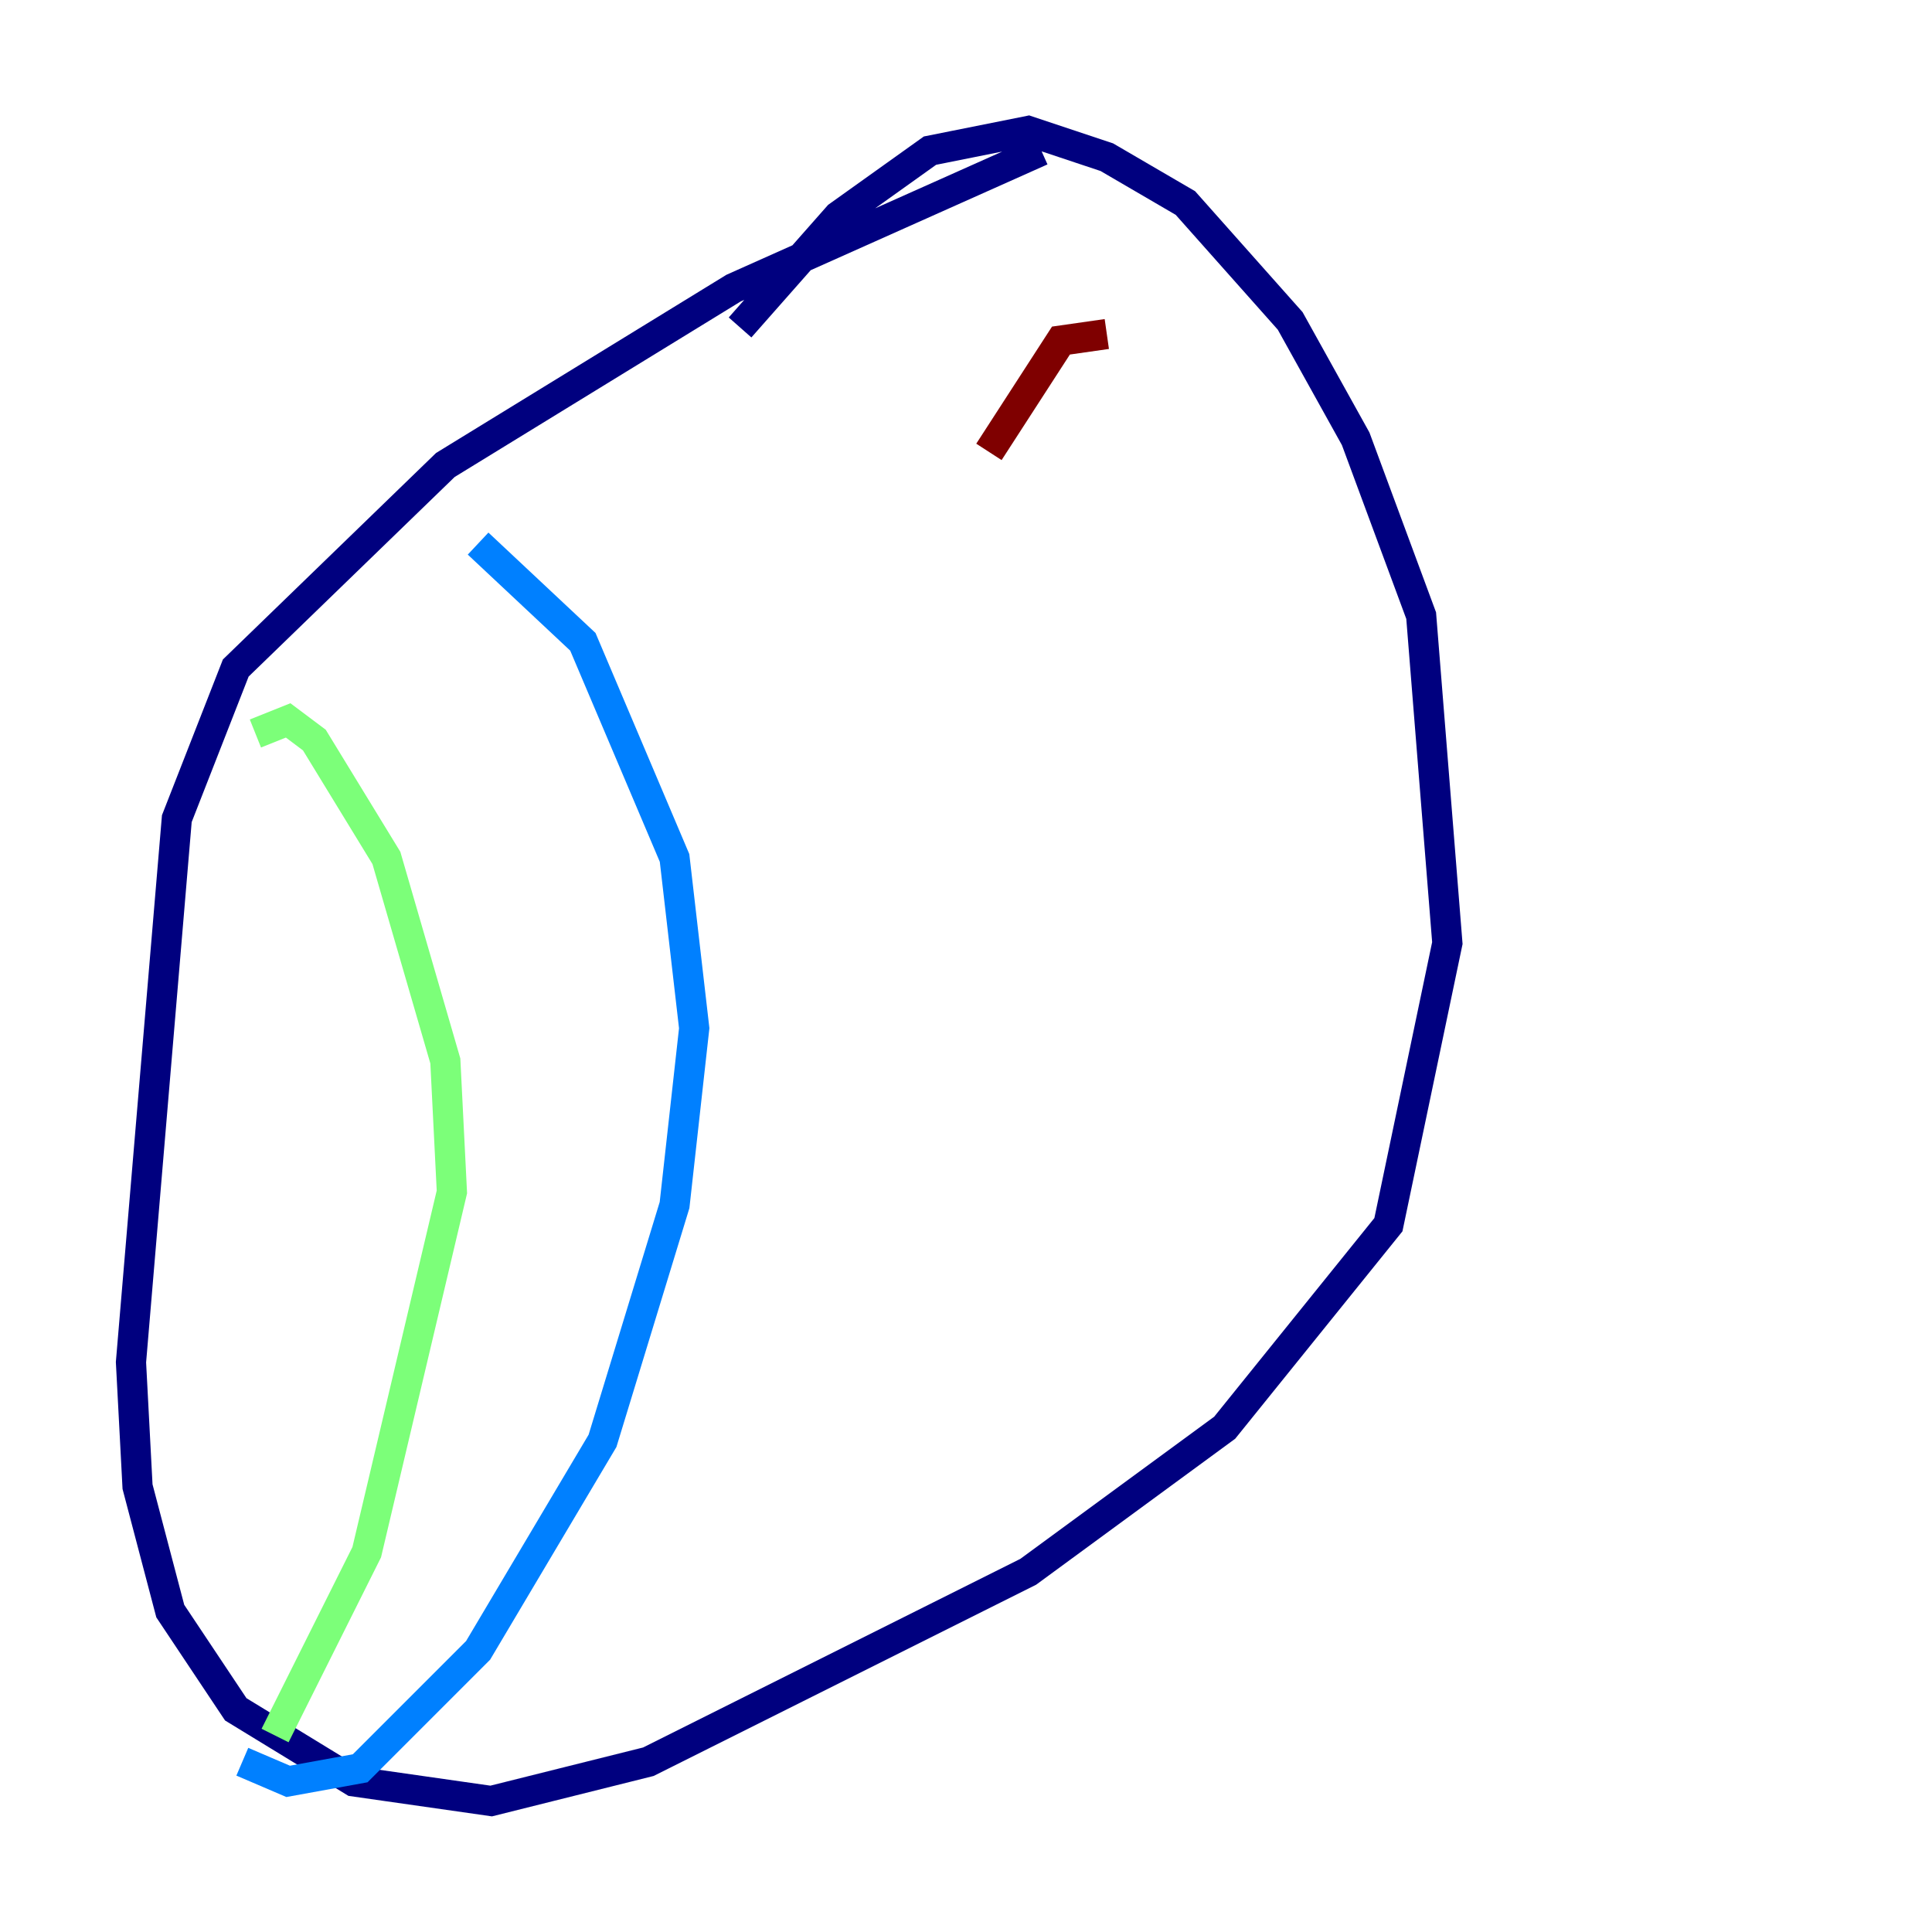 <?xml version="1.0" encoding="utf-8" ?>
<svg baseProfile="tiny" height="128" version="1.2" viewBox="0,0,128,128" width="128" xmlns="http://www.w3.org/2000/svg" xmlns:ev="http://www.w3.org/2001/xml-events" xmlns:xlink="http://www.w3.org/1999/xlink"><defs /><polyline fill="none" points="68.99,9.98 48.597,19.091 29.505,30.807 15.62,44.258 11.715,54.237 8.678,90.251 9.112,98.495 11.281,106.739 15.62,113.248 23.43,118.02 32.542,119.322 42.956,116.719 68.122,104.136 81.139,94.59 91.986,81.139 95.891,62.481 94.156,40.786 89.817,29.071 85.478,21.261 78.536,13.451 73.329,10.414 68.122,8.678 61.614,9.98 55.539,14.319 49.031,21.695" stroke="#00007f" stroke-width="2" /><polyline fill="none" points="31.675,36.014 38.617,42.522 44.691,56.841 45.993,68.122 44.691,79.837 39.919,95.458 31.675,109.342 23.864,117.153 19.091,118.02 16.054,116.719" stroke="#0080ff" stroke-width="2" /><polyline fill="none" points="16.922,48.597 19.091,47.729 20.827,49.031 25.6,56.841 29.505,70.291 29.939,78.969 24.298,102.834 18.224,114.983" stroke="#7cff79" stroke-width="2" /><polyline fill="none" points="79.403,31.675 79.403,31.675" stroke="#ff9400" stroke-width="2" /><polyline fill="none" points="73.329,22.129 70.291,22.563 65.519,29.939" stroke="#7f0000" stroke-width="2" /></svg>